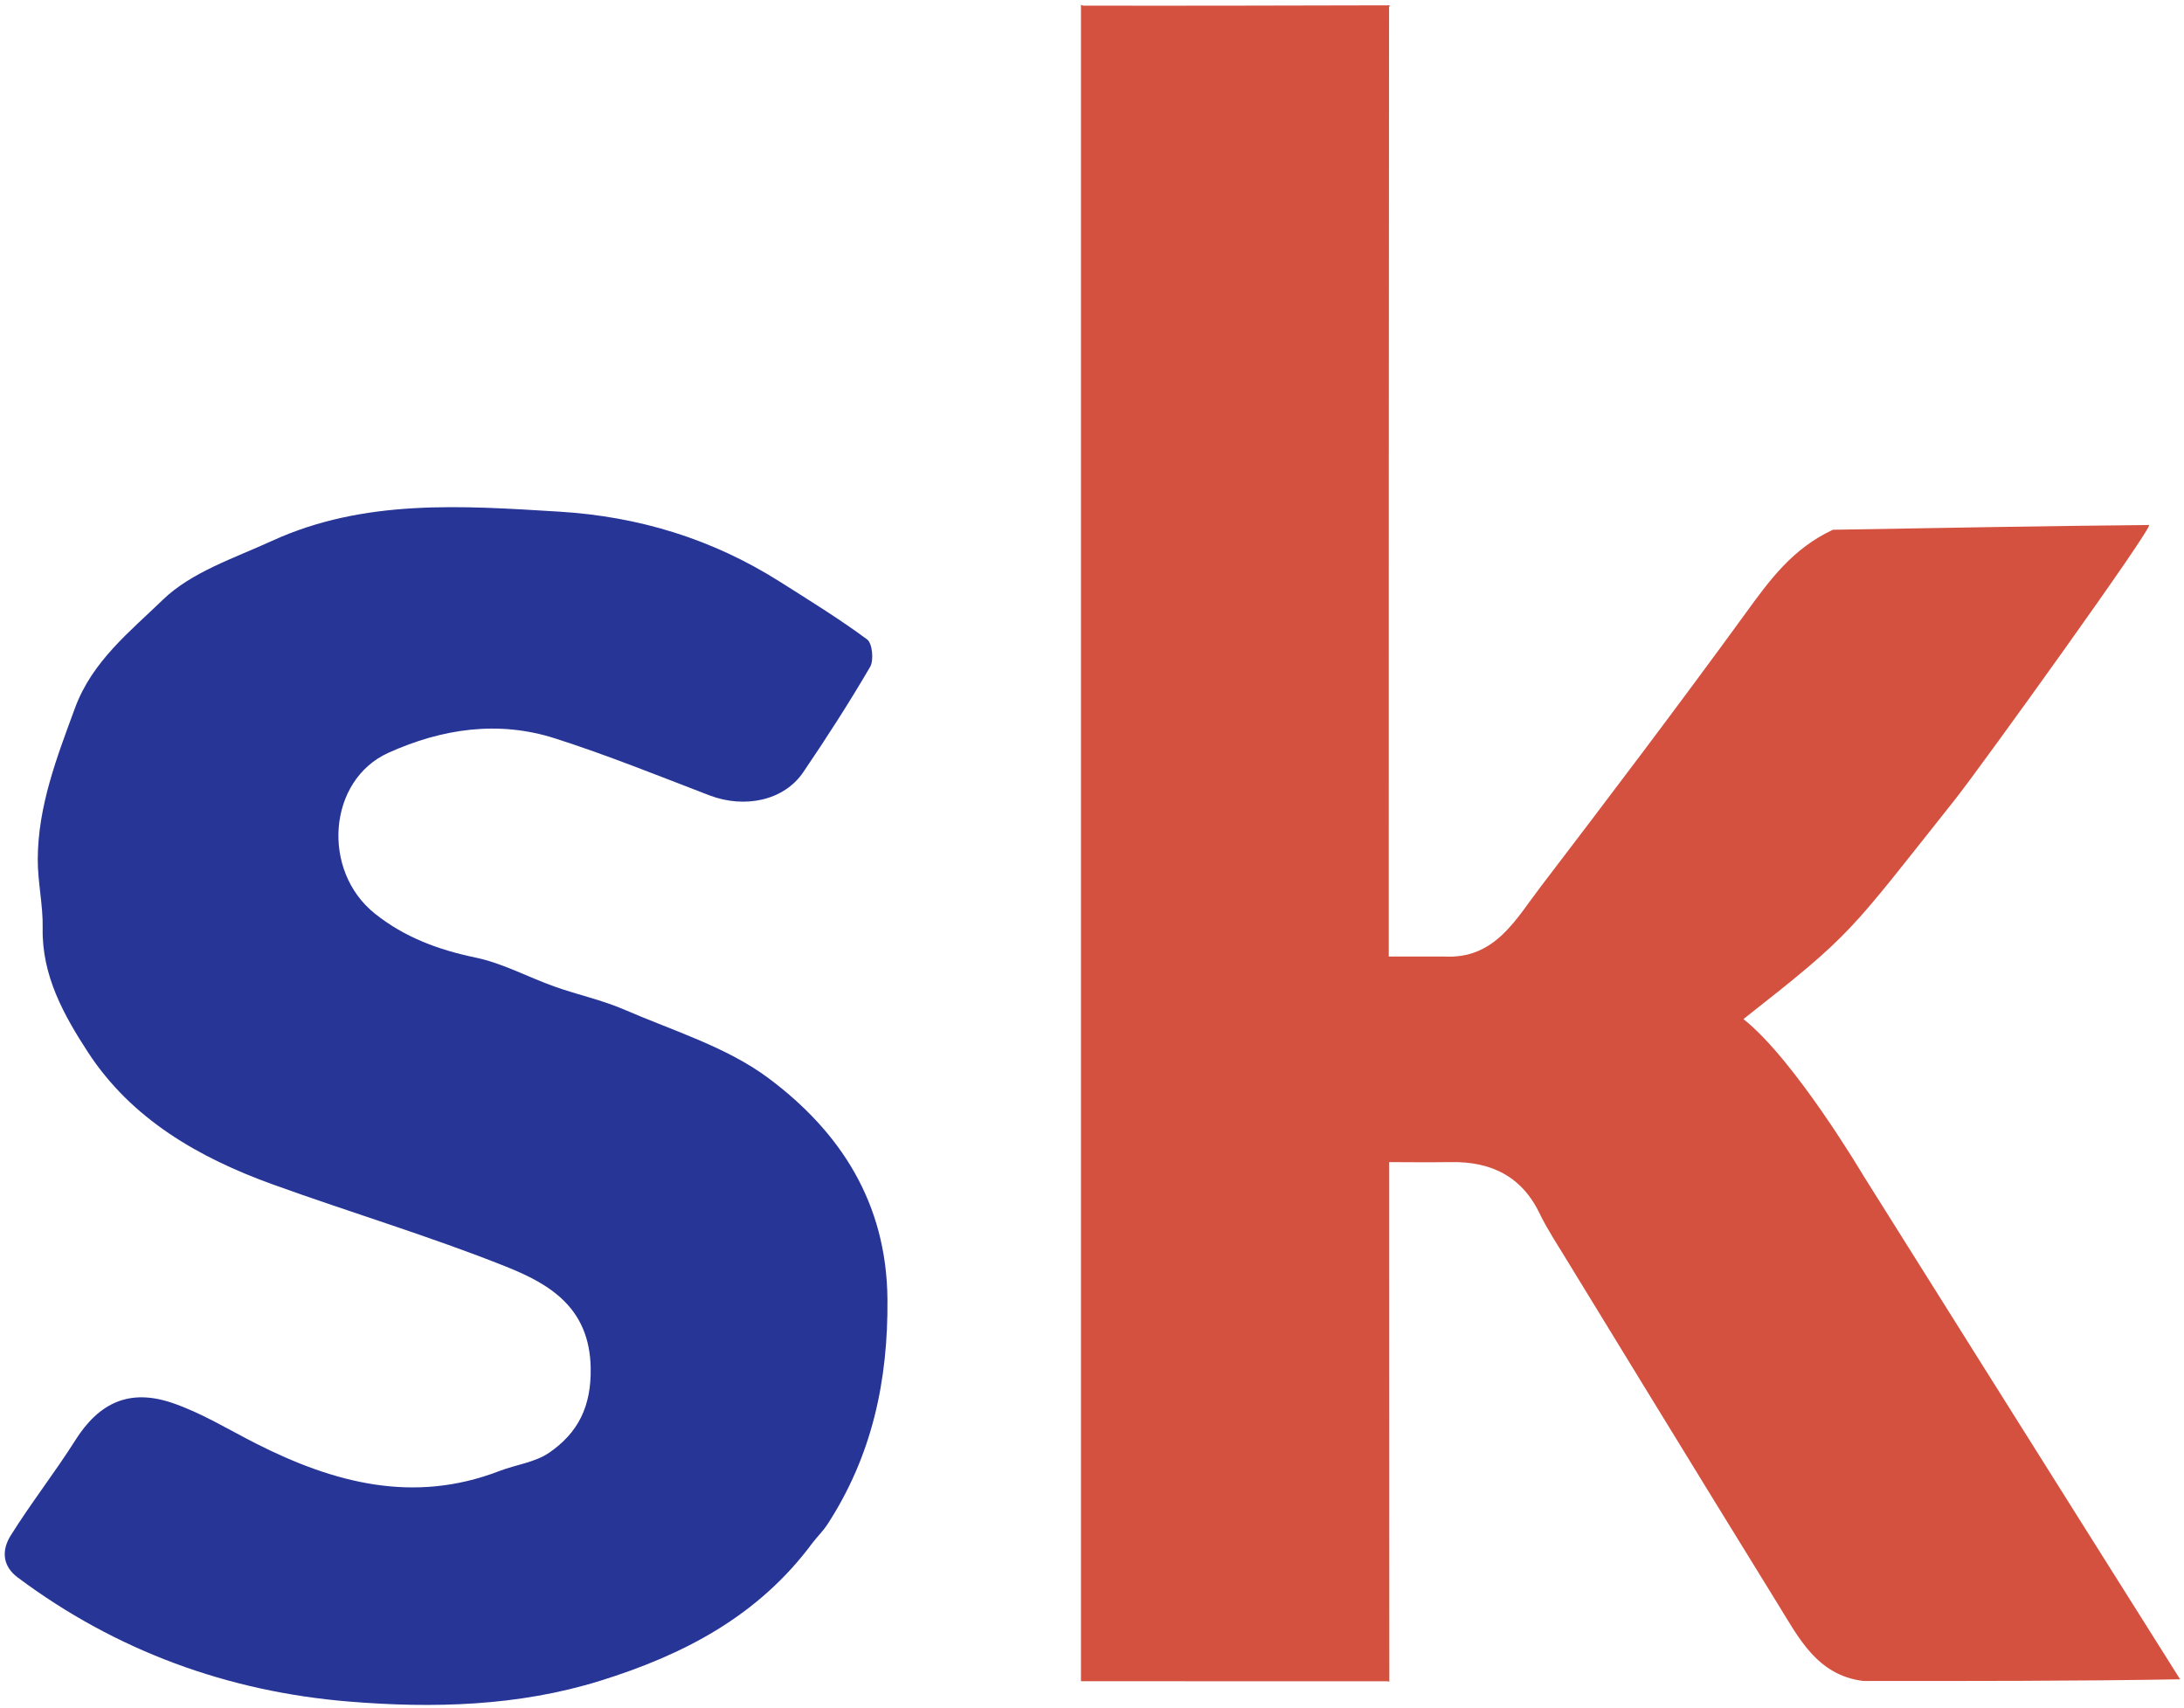 <svg width="404" height="316" viewBox="0 0 404 316" fill="none" xmlns="http://www.w3.org/2000/svg">
    <path d="M267.098 176.927C276.479 177.476 280.334 170.129 284.907 164.137C297.75 147.315 310.531 130.439 322.981 113.326C327.336 107.341 331.548 101.485 339.056 97.988C359.063 97.65 378.292 97.292 397.523 97.111C398.635 97.1 366.189 142.16 361.665 147.853C341.743 172.919 342.881 172.488 322.5 188.5C332 196 344.657 217.402 344.657 217.402C344.657 217.402 383.058 278.567 403.282 310.62C383.481 310.956 364.069 310.942 344.657 310.928C336.14 309.861 332.748 302.971 328.92 296.784C315.472 275.049 288.823 231.426 288.823 231.426C288.823 231.426 286.016 227.03 284.917 224.689C281.601 217.63 275.893 214.822 268.385 214.956C265.221 215.013 256.977 214.956 256.977 214.956C256.974 245.642 256.988 280.419 256.999 311.105C256.999 311.105 257.02 311.001 256.596 310.987C237.579 310.973 218.987 310.973 199.957 310.973C199.957 207.093 199.957 103.974 199.957 0.855C199.957 0.855 199.983 0.968 200.4 1.044C219.599 1.076 238.381 1.03 257.163 0.985C257.163 0.985 257.008 0.98 256.951 1.379C256.895 60.125 256.895 118.472 256.895 176.927C260.828 176.927 263.963 176.927 267.098 176.927Z" fill="#D4513F"/>
    <path d="M150.323 285.35C140.266 298.977 126.368 306.116 111.034 310.89C95.858 315.614 80.082 316.01 64.548 314.736C42.171 312.901 21.494 305.383 3.291 291.796C0.297 289.561 0.377 286.596 1.96 284.057C5.719 278.03 10.133 272.412 13.93 266.406C18.287 259.513 23.872 256.792 31.84 259.49C37.237 261.318 42.216 264.405 47.344 267.004C61.72 274.29 76.452 278.227 92.352 272.103C95.427 270.918 98.979 270.505 101.597 268.7C106.902 265.042 109.397 260.214 109.267 253.015C109.065 241.864 101.667 237.503 93.595 234.282C79.457 228.64 64.817 224.269 50.486 219.095C36.807 214.156 24.32 207.008 16.242 194.585C11.844 187.823 7.713 180.454 7.894 171.675C7.981 167.43 6.964 163.167 6.984 158.914C7.029 149.063 10.527 140.055 13.883 130.932C17.06 122.298 24.086 116.79 30.108 110.952C35.399 105.822 43.316 103.248 50.304 100.05C67.379 92.237 85.461 93.541 103.505 94.643C118.205 95.541 131.823 99.718 144.27 107.605C149.718 111.057 155.226 114.444 160.401 118.273C161.371 118.99 161.675 122.123 160.952 123.362C157.07 130.005 152.896 136.49 148.569 142.856C145.009 148.092 137.739 149.609 131.216 147.109C121.738 143.477 112.309 139.66 102.65 136.573C92.157 133.219 81.723 134.782 71.836 139.25C60.65 144.304 59.379 161.052 69.364 169.008C74.859 173.387 81.112 175.695 87.99 177.127C93.01 178.172 97.697 180.754 102.589 182.49C106.879 184.013 111.394 184.975 115.552 186.779C124.579 190.695 134.432 193.663 142.152 199.424C155.411 209.318 164 222.439 164.162 240.295C164.3 255.456 161.288 269.32 153.031 282.009C152.319 283.102 151.363 284.036 150.323 285.35Z" fill="#273597"/>
    </svg>
    